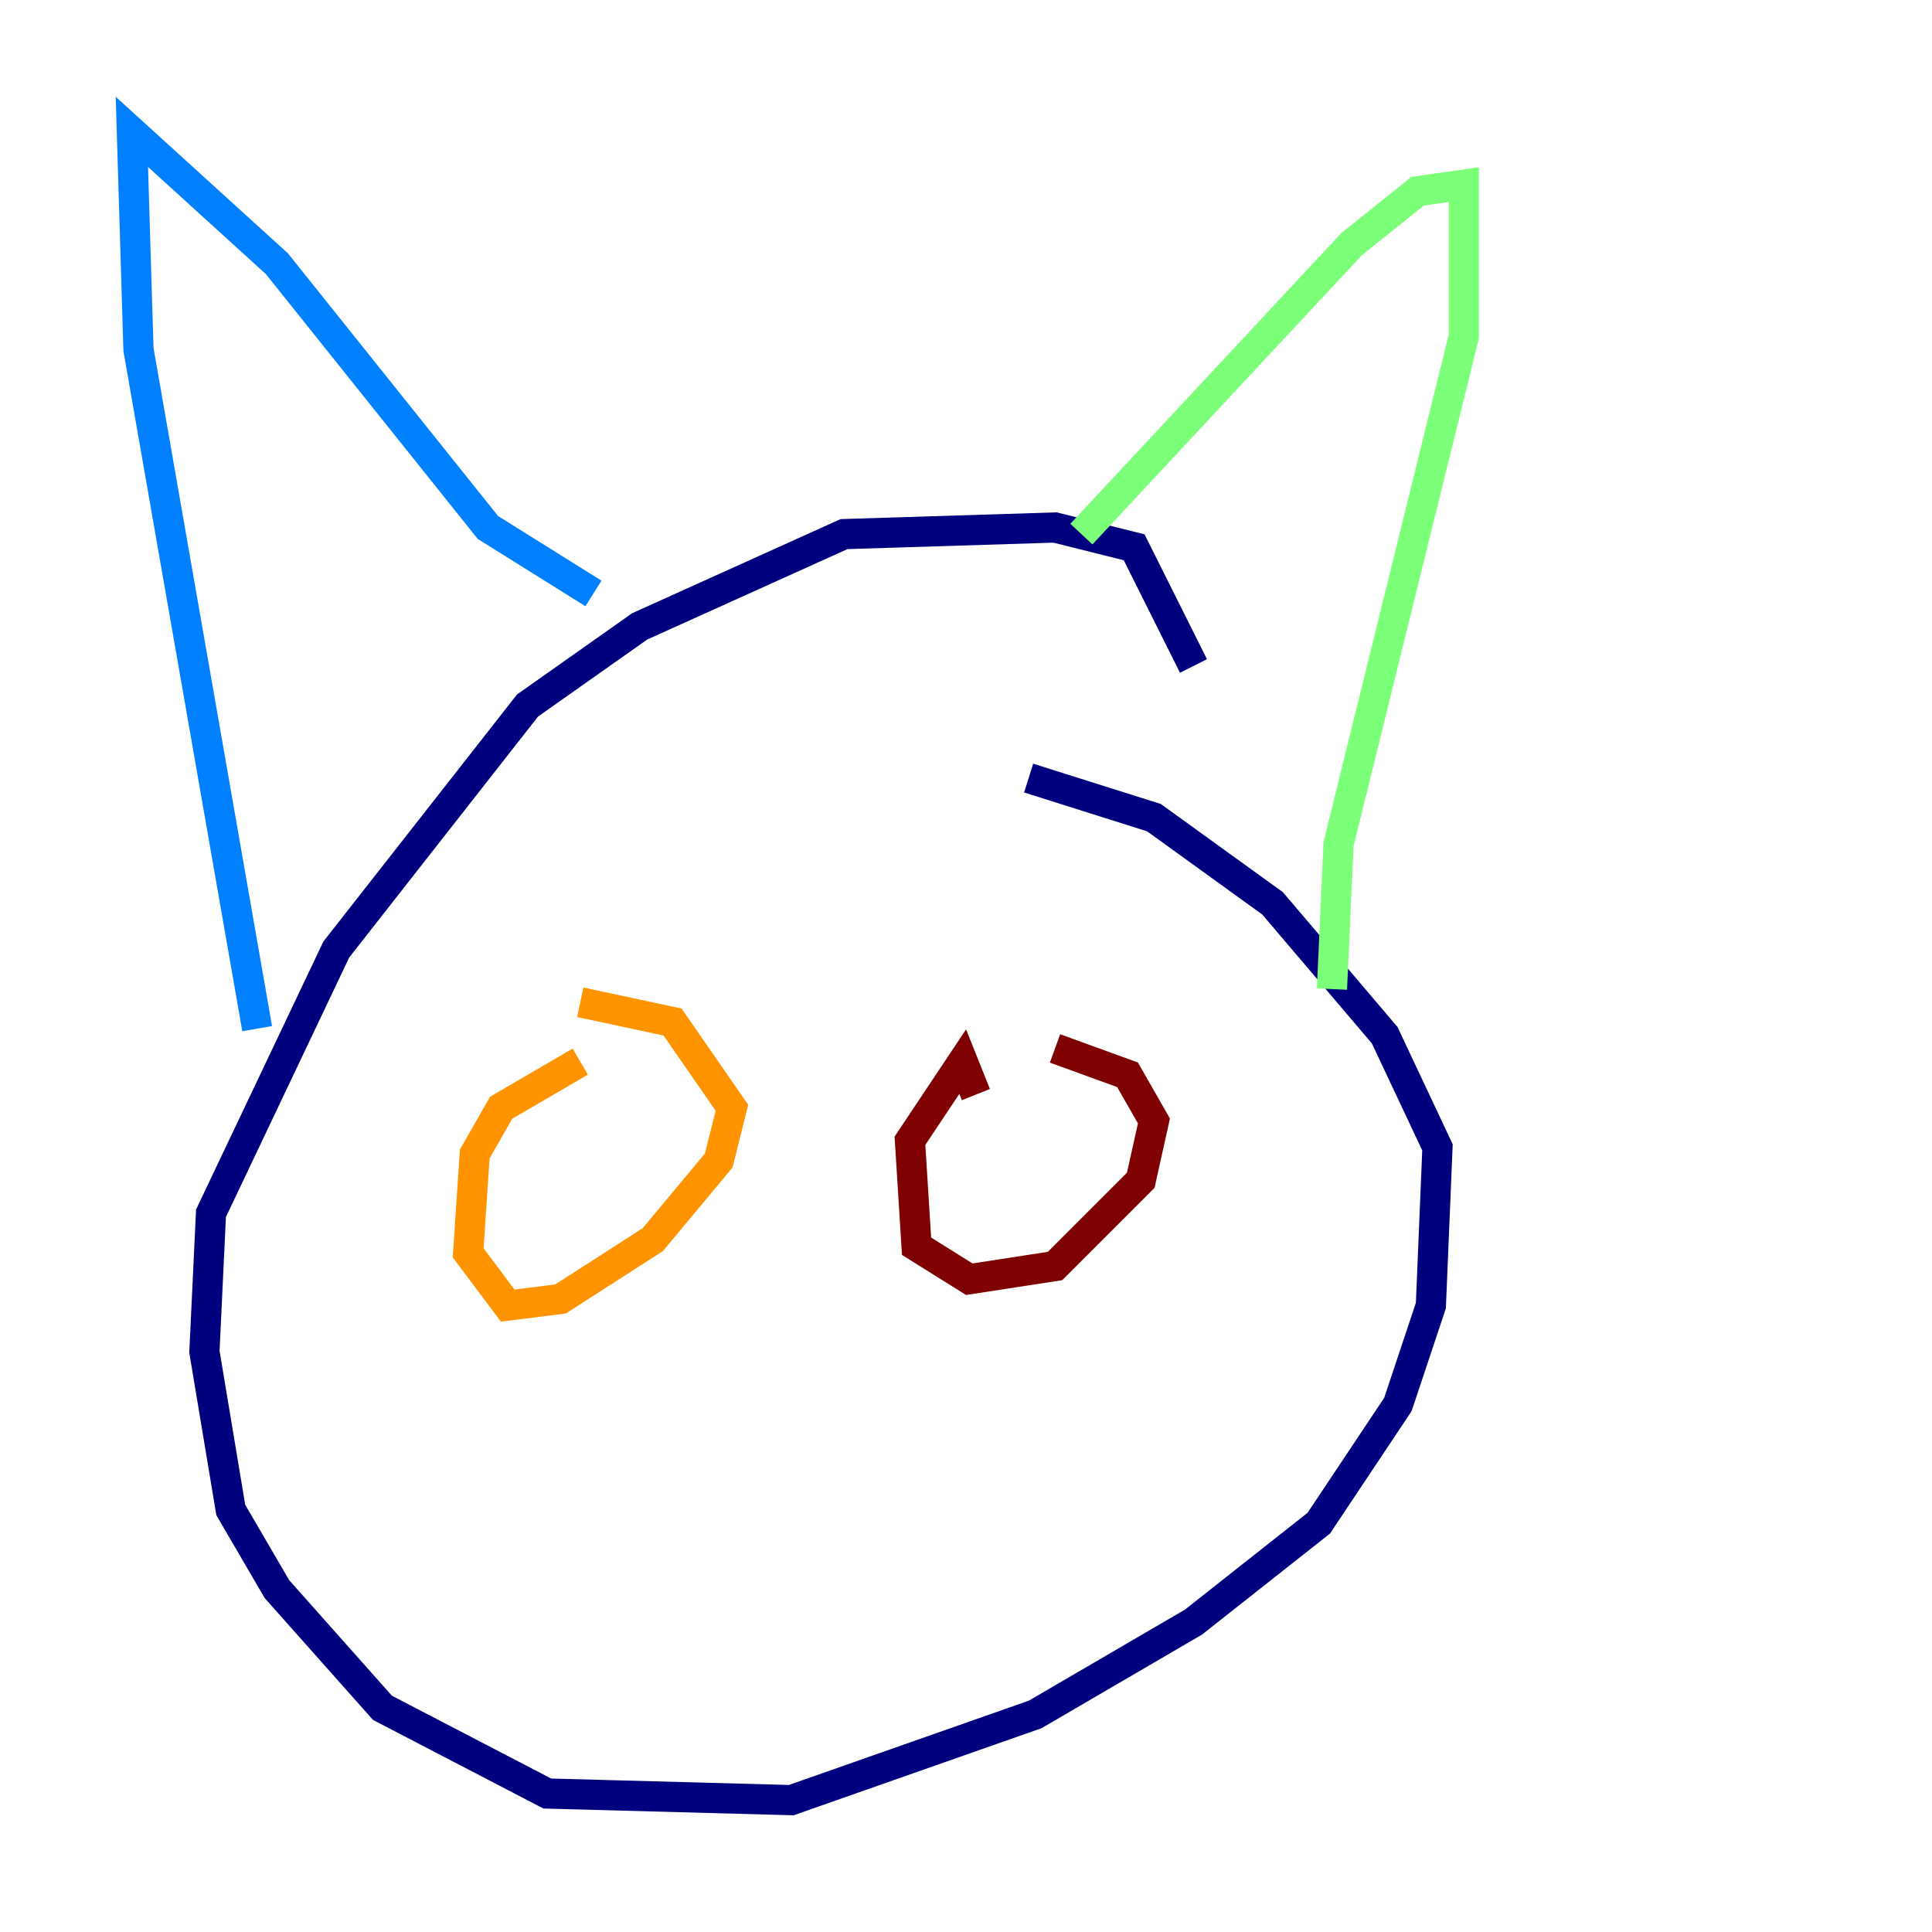 <?xml version="1.0" encoding="utf-8" ?>
<svg baseProfile="tiny" height="128" version="1.2" viewBox="0,0,128,128" width="128" xmlns="http://www.w3.org/2000/svg" xmlns:ev="http://www.w3.org/2001/xml-events" xmlns:xlink="http://www.w3.org/1999/xlink"><defs /><polyline fill="none" points="79.072,44.123 75.14,36.259 69.898,34.949 55.918,35.386 42.375,41.502 34.949,46.744 22.28,62.908 13.979,80.382 13.543,89.556 15.29,100.041 18.348,105.283 25.338,113.147 36.259,118.826 52.423,119.263 68.587,113.584 79.072,107.468 87.372,100.915 92.614,93.051 94.799,86.498 95.236,76.014 91.741,68.587 84.314,59.85 76.451,54.171 68.15,51.55" stroke="#00007f" stroke-width="2" /><polyline fill="none" points="17.038,68.15 9.174,23.154 8.737,8.737 18.348,17.474 32.328,34.949 39.317,39.317" stroke="#0080ff" stroke-width="2" /><polyline fill="none" points="71.645,35.386 89.556,16.164 93.925,12.669 96.983,12.232 96.983,22.28 88.683,55.918 88.246,65.529" stroke="#7cff79" stroke-width="2" /><polyline fill="none" points="38.444,70.335 33.201,73.392 31.454,76.451 31.017,83.003 33.638,86.498 37.133,86.061 43.249,82.13 47.618,76.887 48.492,73.392 44.56,67.713 38.444,66.403" stroke="#ff9400" stroke-width="2" /><polyline fill="none" points="64.655,72.519 63.782,70.335 60.287,75.577 60.724,82.567 64.218,84.751 69.898,83.877 75.577,78.198 76.451,74.266 74.703,71.208 69.898,69.461" stroke="#7f0000" stroke-width="2" /></svg>